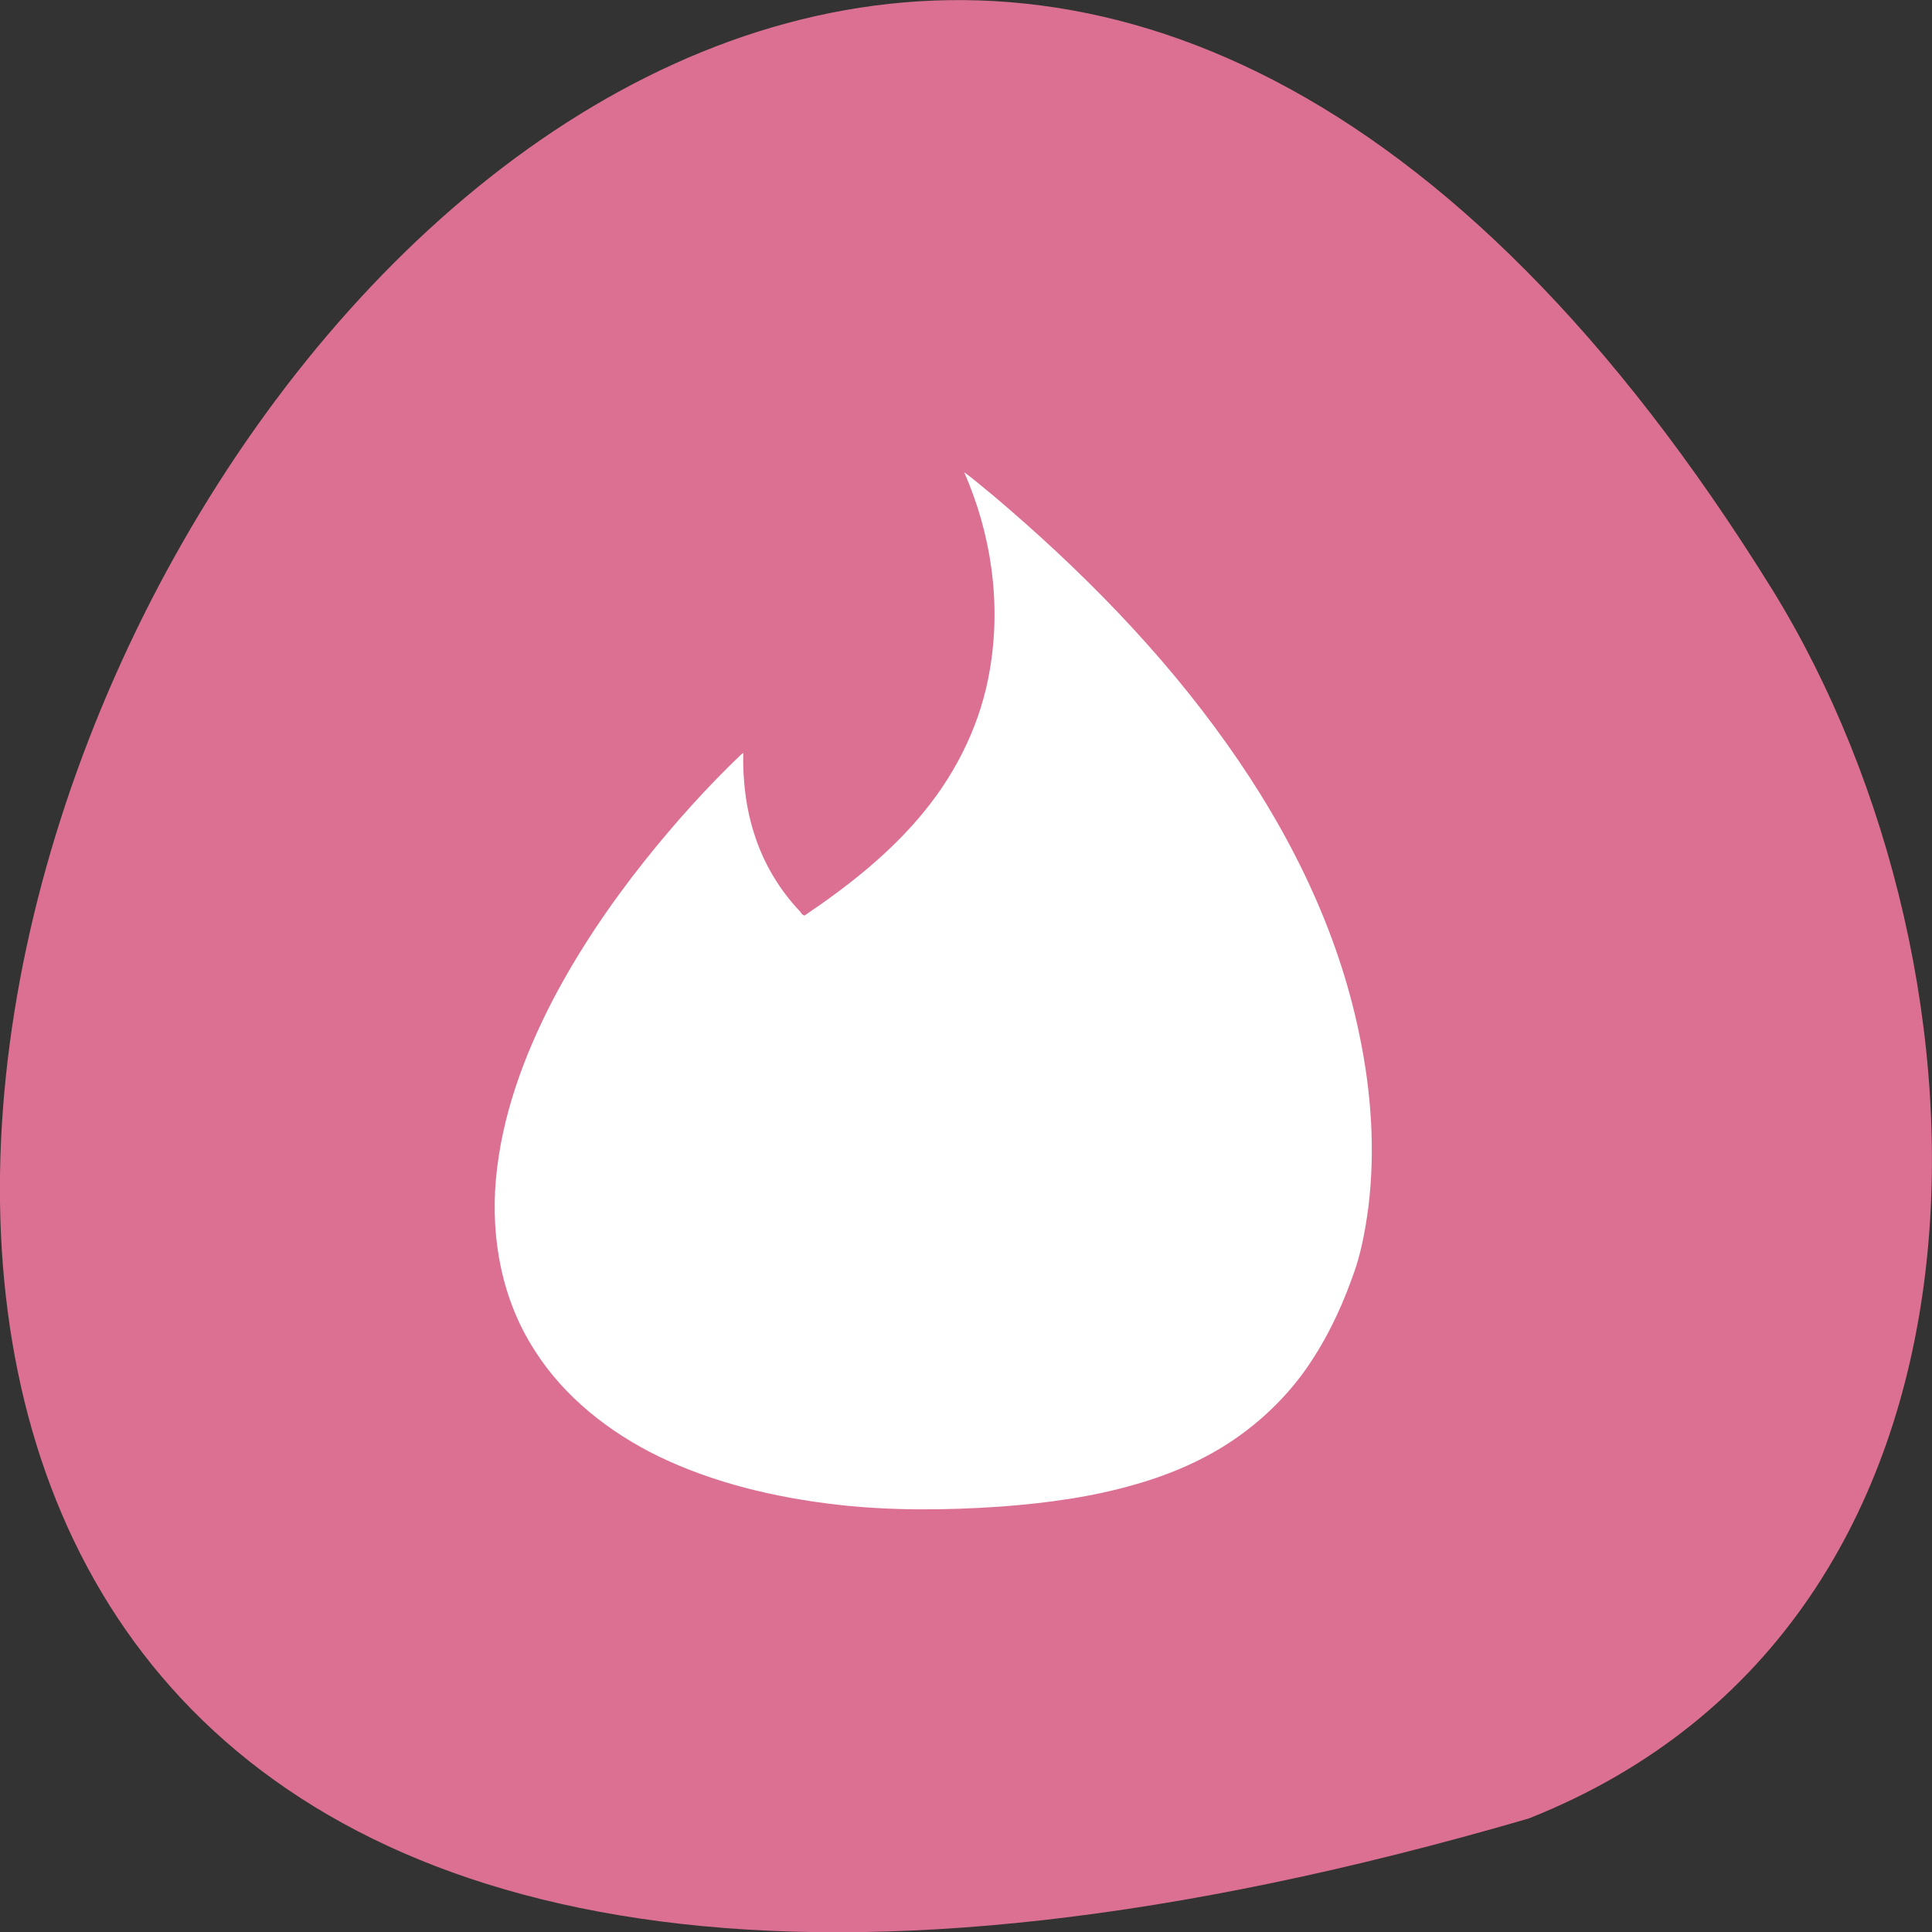 <svg xmlns="http://www.w3.org/2000/svg" viewBox="0 0 16 16"><rect x="0" y="0" width="16" height="16" fill="#333333" stroke="none"/><path d="m 12.66 15.06 c -23.832 6.949 -8.641 -27.391 2.023 -10.168 c 1.949 3.168 2.086 8.539 -2.023 10.168" fill="#db7093"/><path d="m 7.984 3.91 c 0.082 0.059 0.16 0.129 0.238 0.191 c 0.73 0.617 1.398 1.297 1.938 2.059 c 0.523 0.734 0.922 1.547 1.098 2.41 c 0.098 0.469 0.133 0.953 0.074 1.43 c -0.027 0.199 -0.063 0.398 -0.137 0.59 c -0.098 0.273 -0.23 0.543 -0.406 0.785 c -0.156 0.211 -0.348 0.395 -0.57 0.547 c -0.246 0.168 -0.527 0.289 -0.816 0.371 c -0.359 0.105 -0.742 0.156 -1.117 0.184 c -0.453 0.031 -0.906 0.035 -1.355 -0.016 c -0.512 -0.059 -1.02 -0.18 -1.473 -0.398 c -0.418 -0.203 -0.789 -0.5 -1.027 -0.875 c -0.277 -0.426 -0.367 -0.934 -0.324 -1.422 c 0.047 -0.52 0.23 -1.02 0.473 -1.488 c 0.211 -0.402 0.469 -0.785 0.758 -1.148 c 0.246 -0.309 0.508 -0.602 0.797 -0.879 c 0.004 -0.004 0.016 -0.012 0.02 -0.016 c -0.004 0.234 0.023 0.469 0.098 0.691 c 0.074 0.227 0.203 0.445 0.375 0.625 c 0.008 0.012 0.016 0.027 0.035 0.031 c 0.371 -0.25 0.719 -0.527 0.992 -0.863 c 0.281 -0.344 0.473 -0.75 0.543 -1.176 c 0.094 -0.551 0.012 -1.121 -0.215 -1.637" fill="#fff"/></svg>